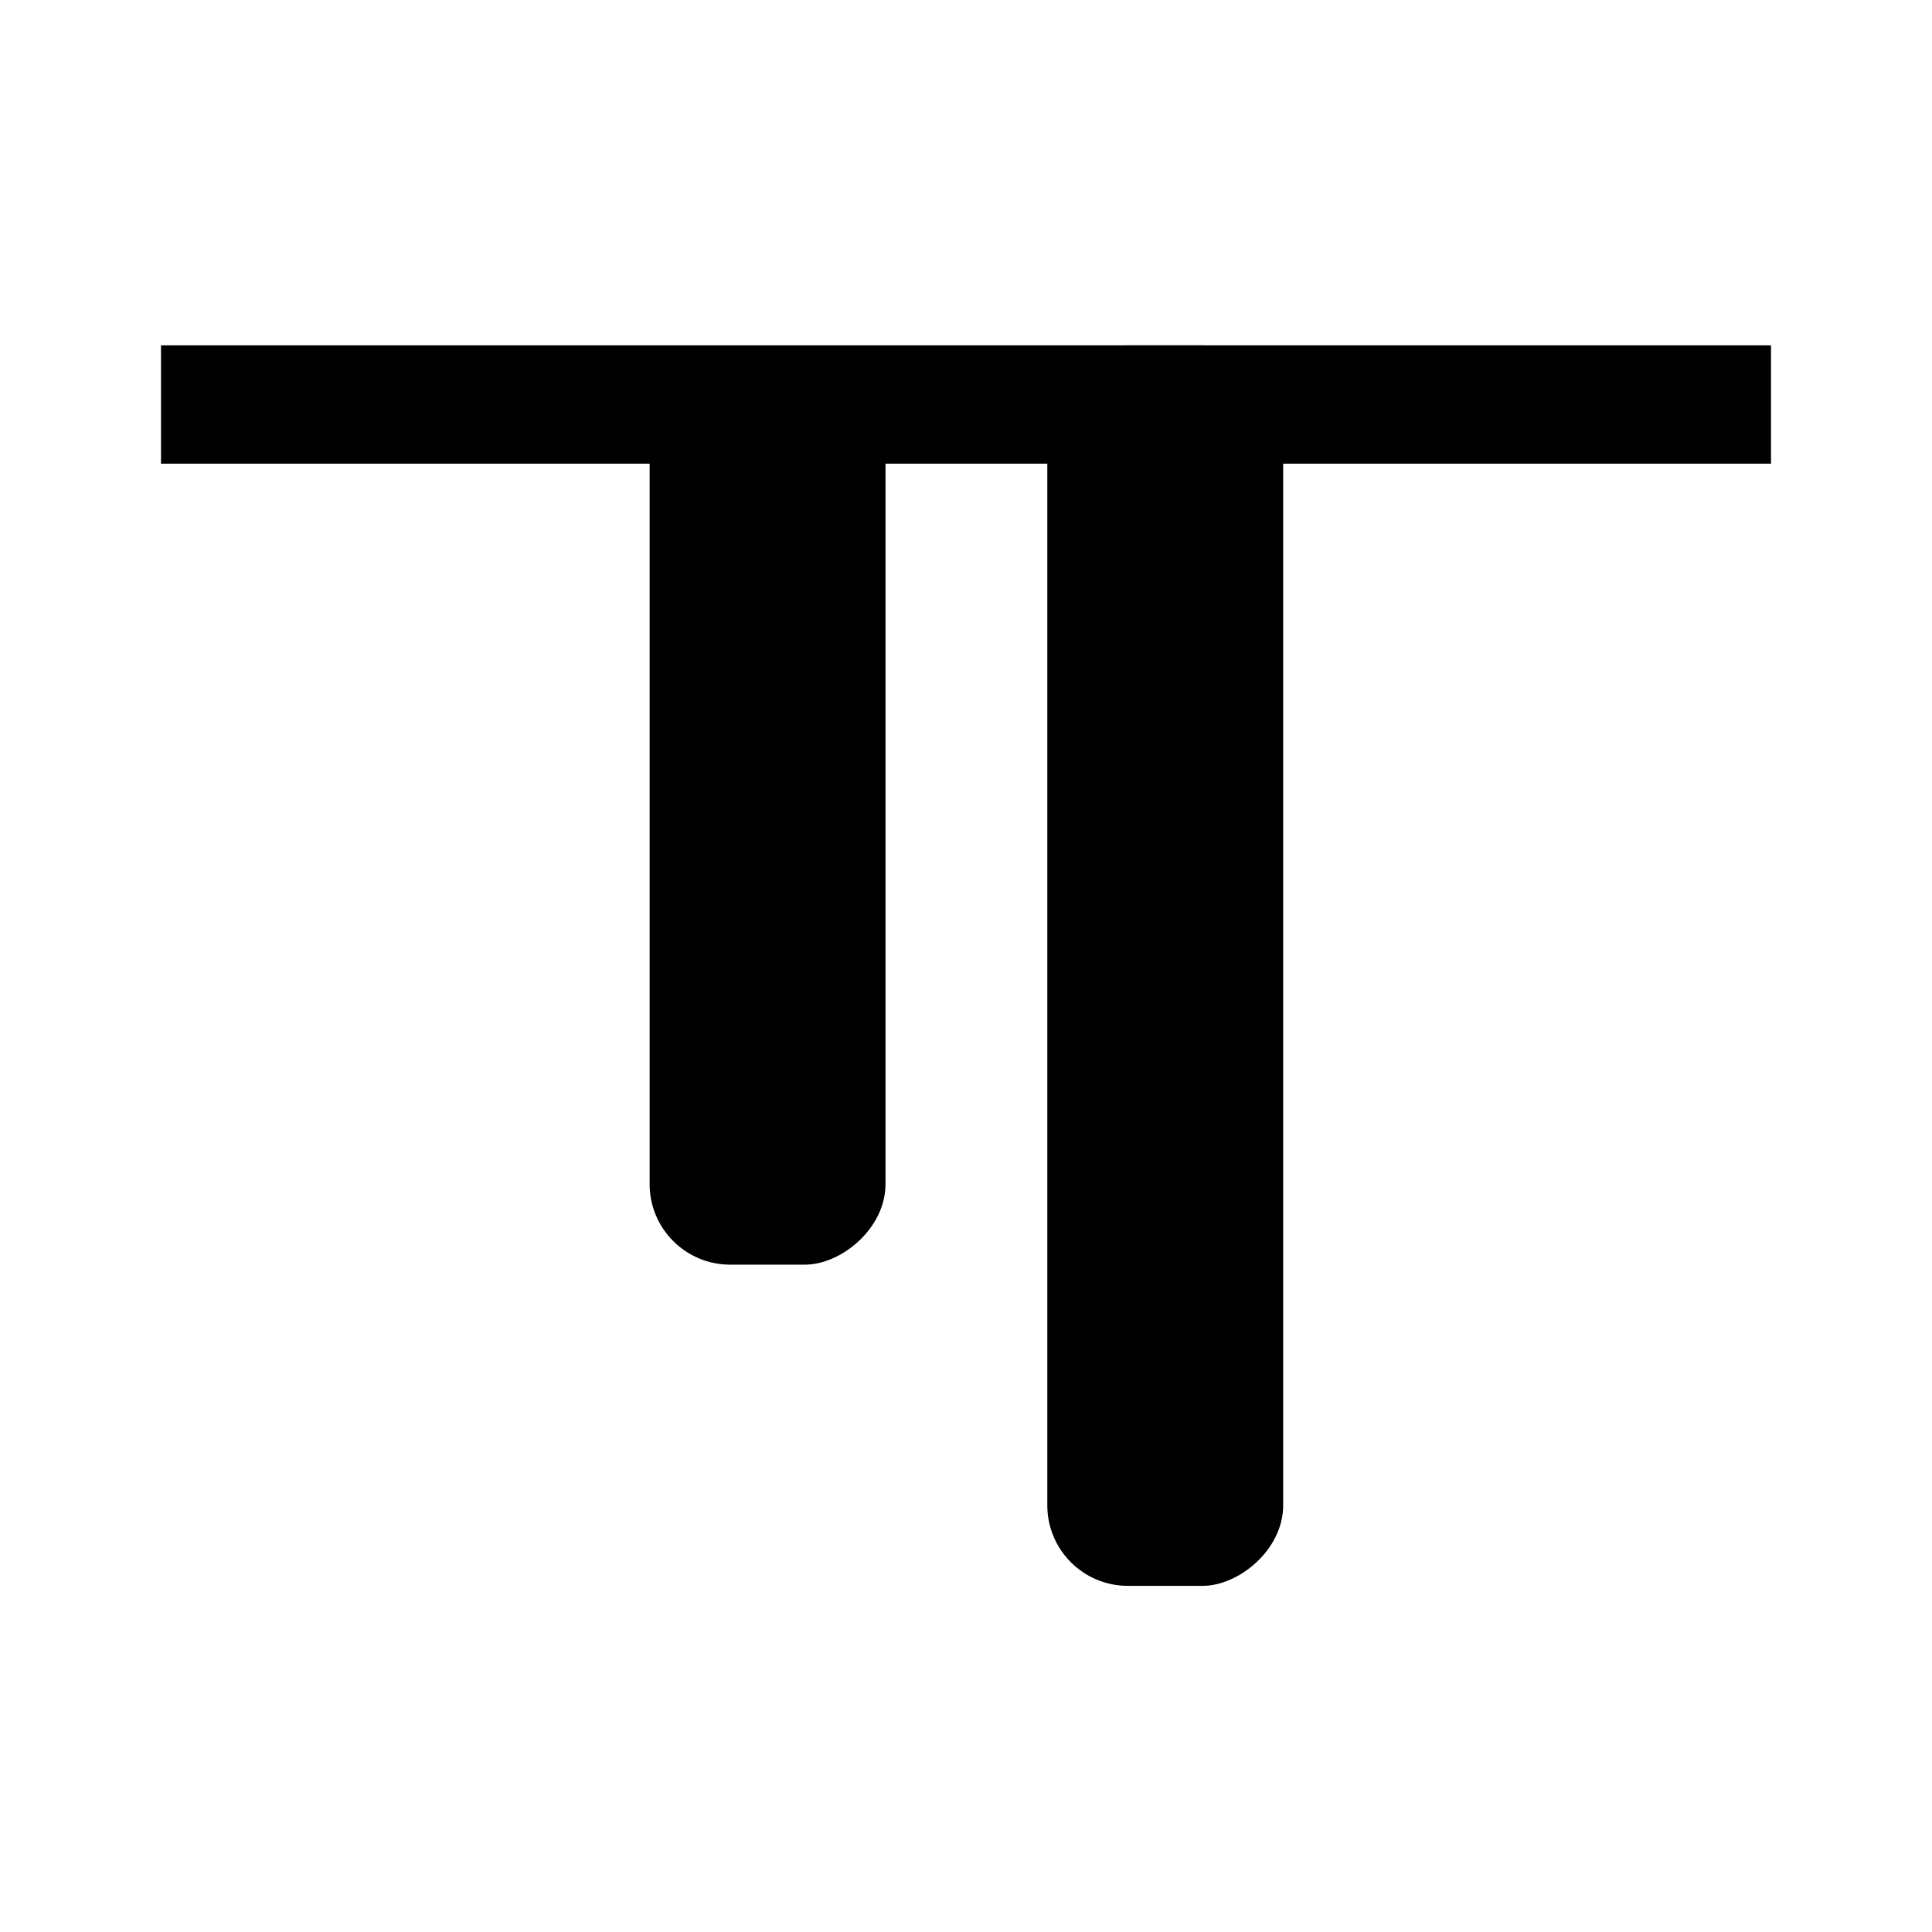 <svg xmlns="http://www.w3.org/2000/svg" width="24" height="24" viewBox="0 0 24 24"><title>item-start</title><g id="e6fad886-8106-4480-929c-eb656af51f4a" data-name="Ebene 1"><polygon id="f3891df3-d8f3-428d-b7c3-cb83138a8bf7" data-name="Shape2" points="2 4.29 2 5.76 22 5.76 22 4.29 2 4.29" style="fill-rule:evenodd"/></g><g id="fb278d6a-ce7d-4e0c-8072-8cc7c87eb136" data-name="Ebene 3"><rect x="3.83" y="8.53" width="11.41" height="2.93" rx="1" transform="translate(19.53 0.47) rotate(90)"/><rect x="6.76" y="10.53" width="15.41" height="2.93" rx="1" transform="translate(26.47 -2.47) rotate(90)"/></g></svg>